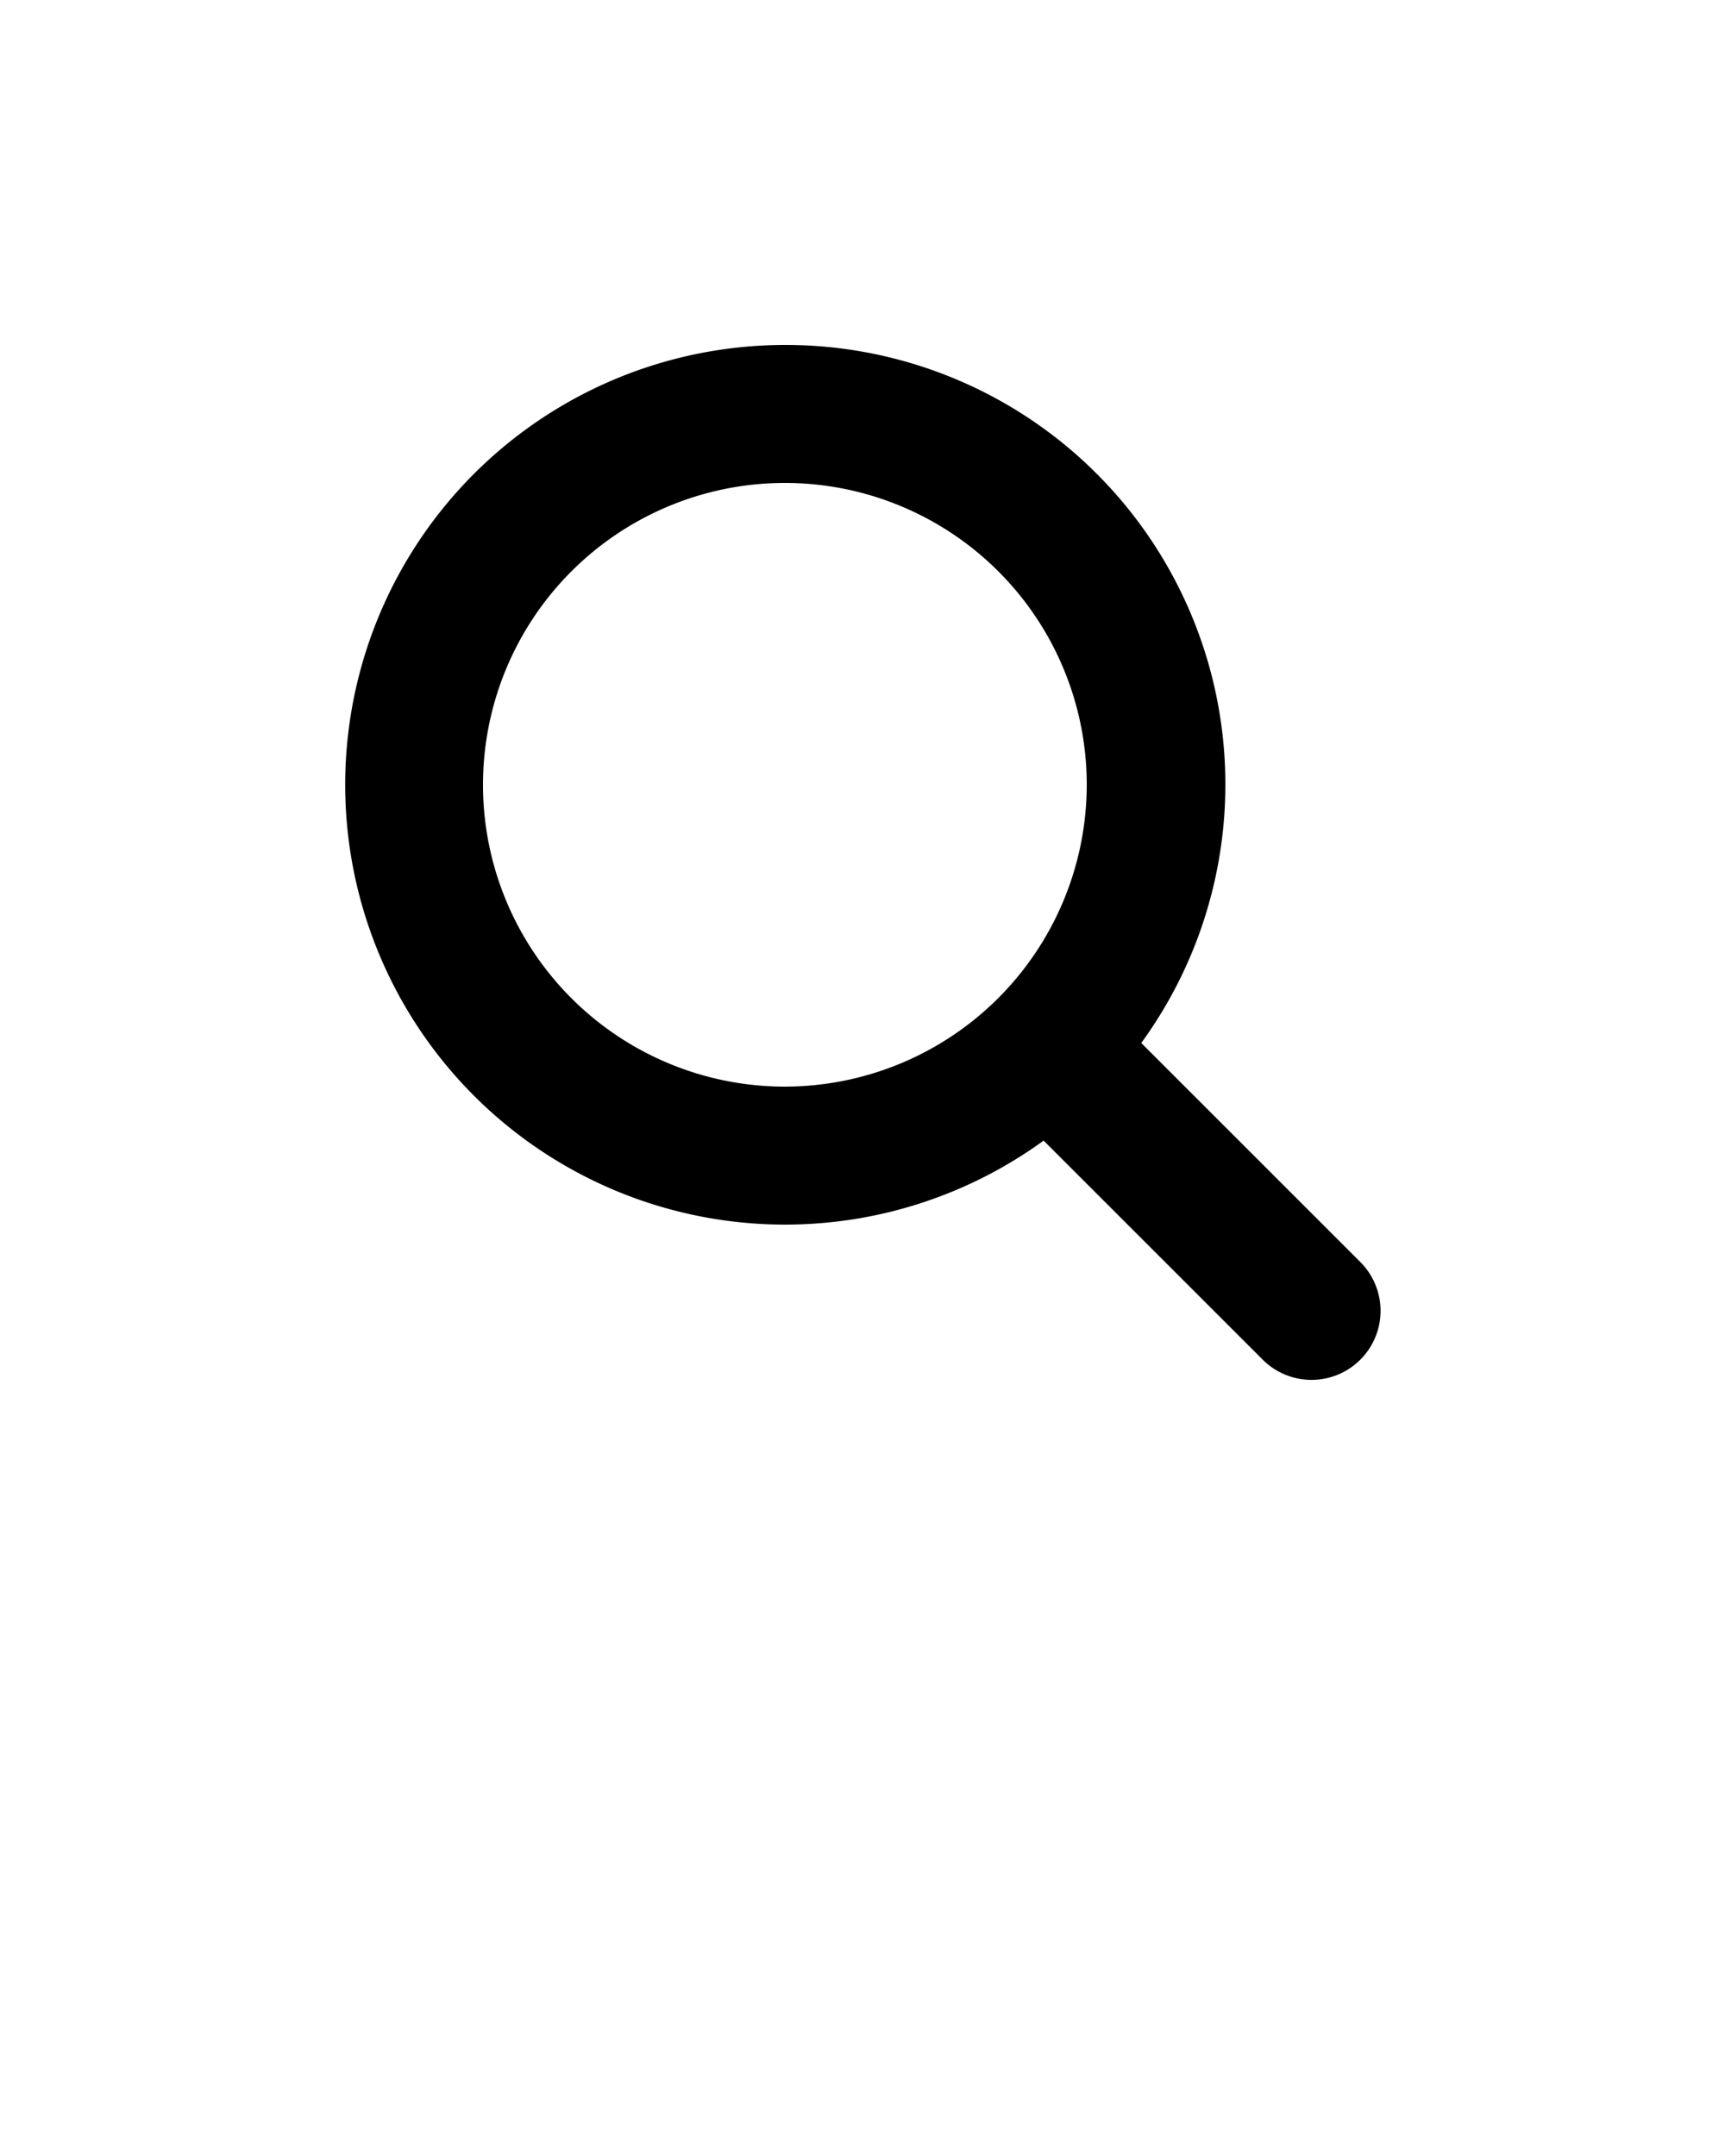 <svg xmlns="http://www.w3.org/2000/svg" data-name="Layer 1" viewBox="0 0 100 125" x="0px" y="0px"><title>Artboard 19</title><path d="M45.5,20a25.5,25.5,0,1,0,15,46.13l12.7,12.7a4,4,0,0,0,5.66-5.66l-12.7-12.7A25.48,25.48,0,0,0,45.5,20Zm0,43A17.5,17.5,0,1,1,63,45.5,17.52,17.52,0,0,1,45.5,63Z"/></svg>